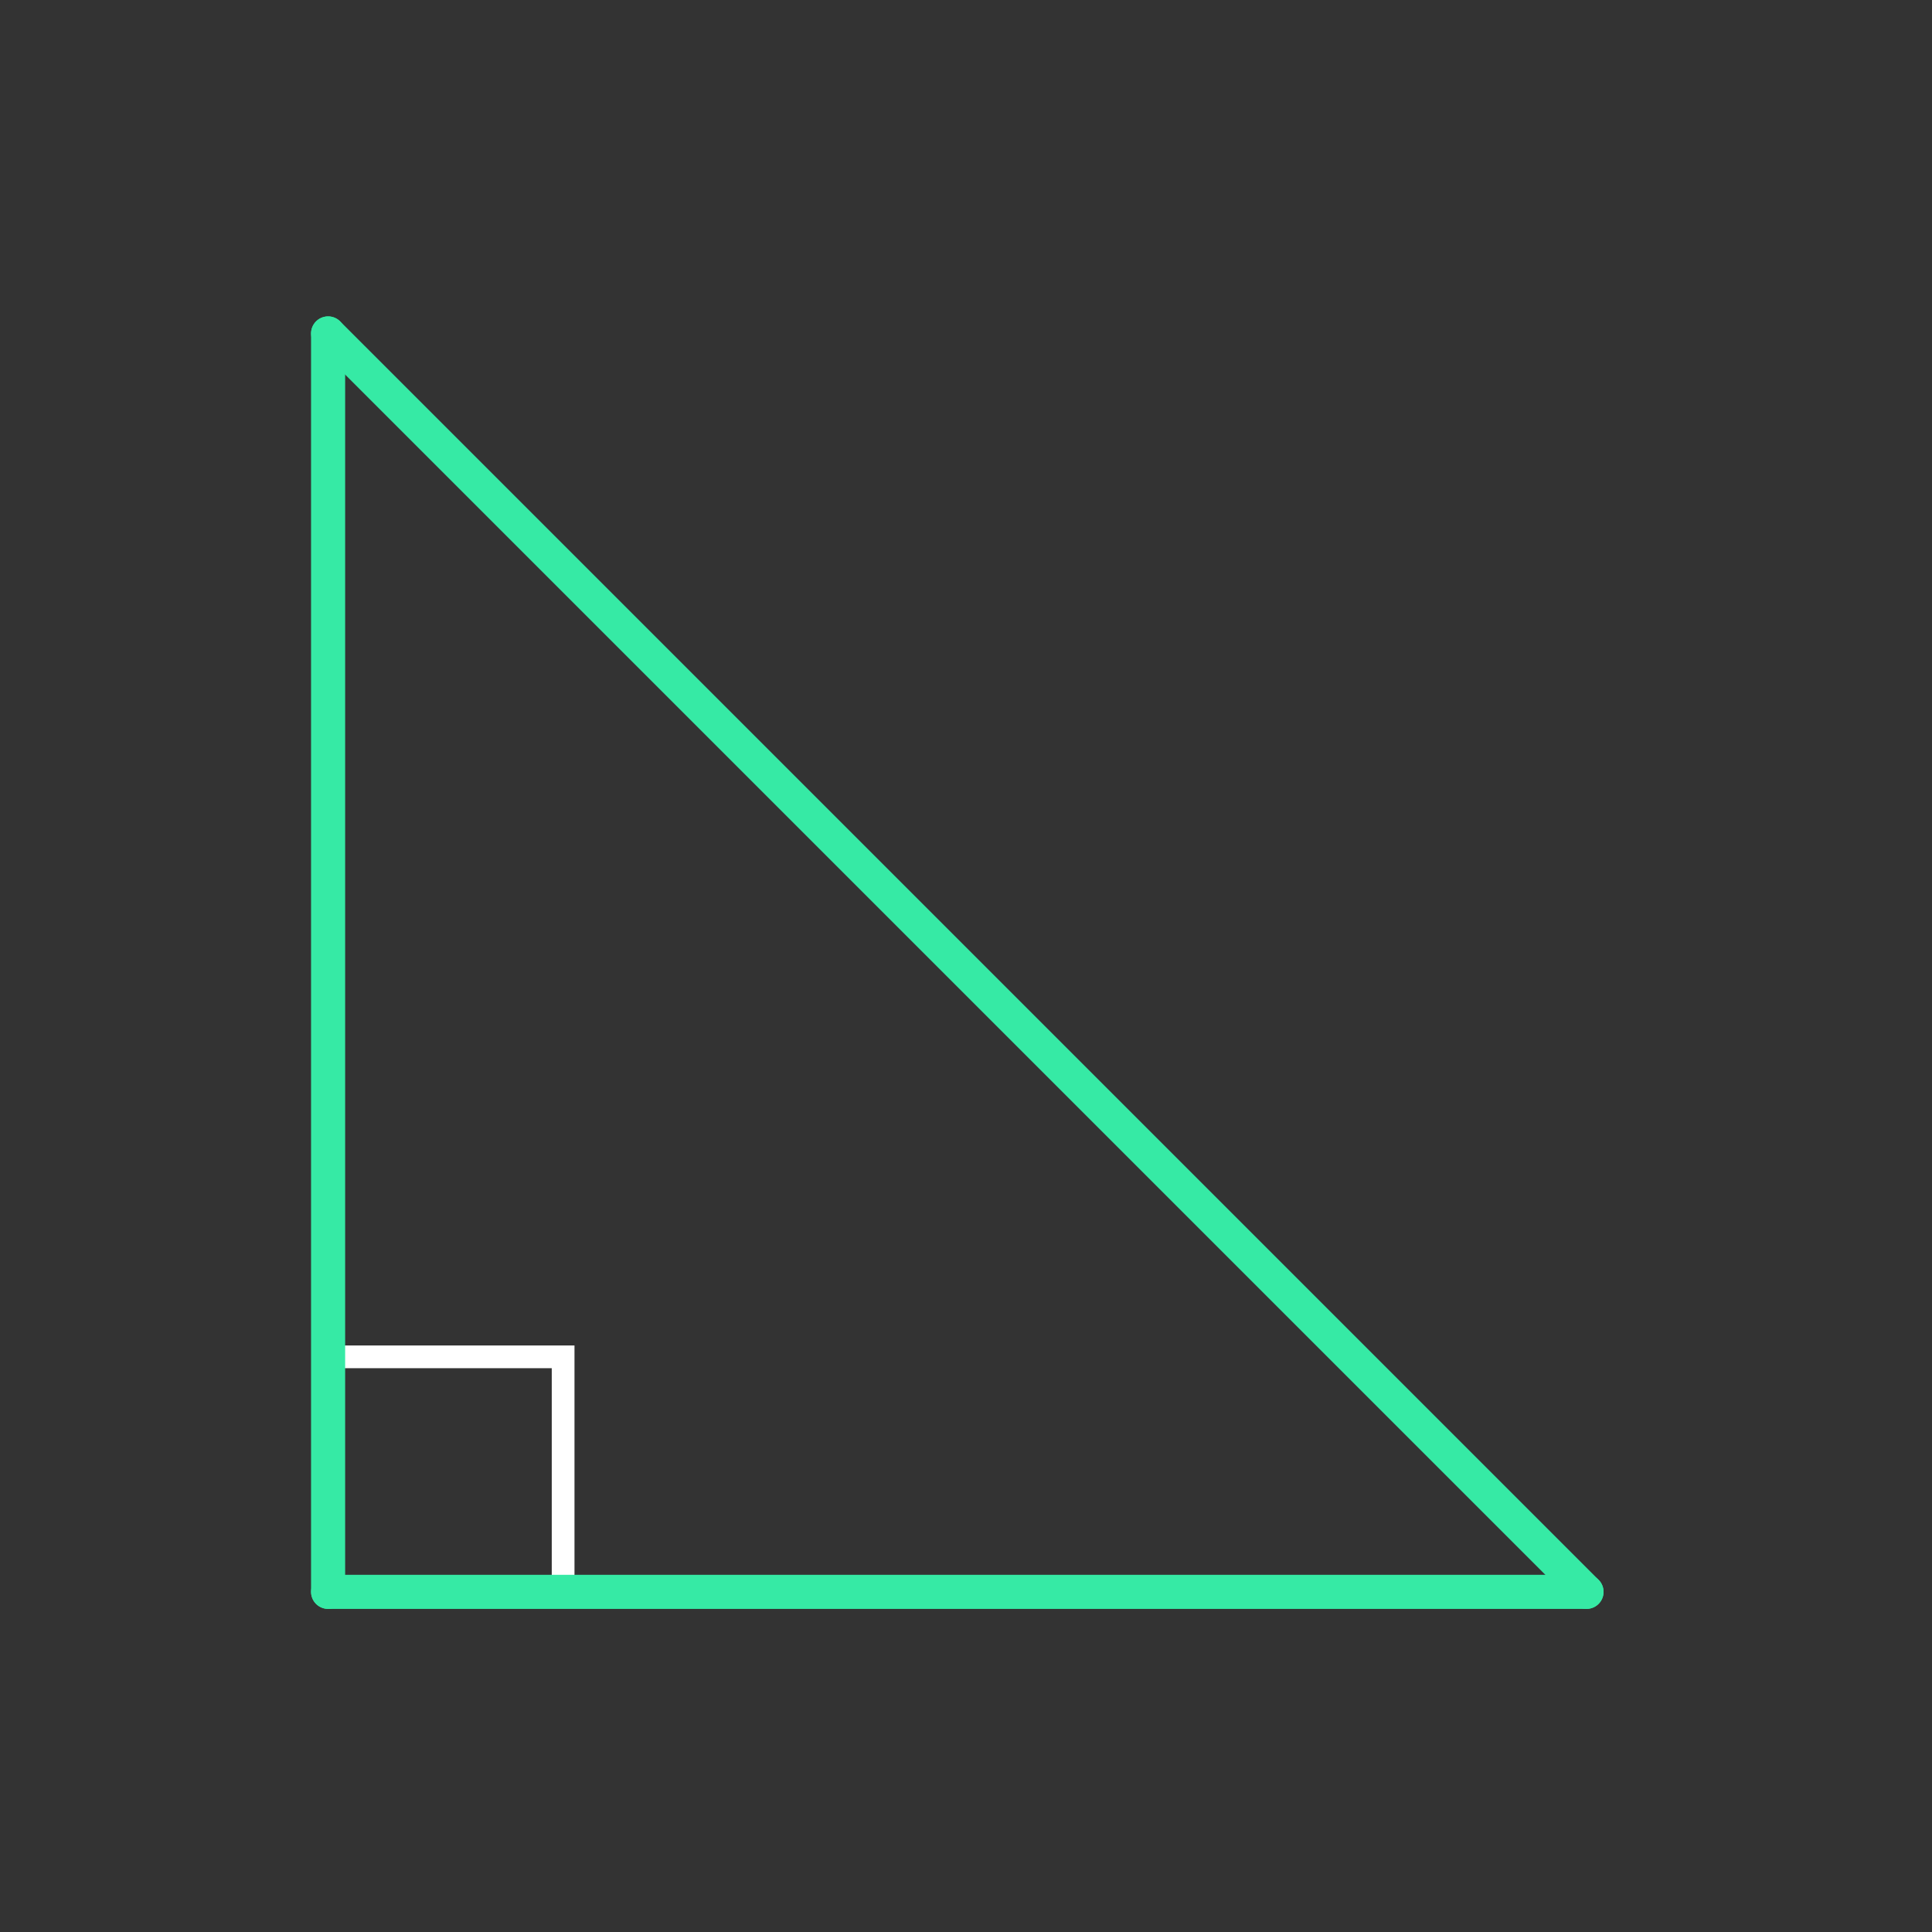 <svg id="set4" xmlns="http://www.w3.org/2000/svg" viewBox="0 0 170 170"><rect x="0" y="0" width="170" height="170" fill="#333333" stroke="none"/><defs><style>.cls-1{opacity:0;}.cls-2{fill:#2580b2;}.cls-3,.cls-4{fill:none;}.cls-3{stroke:#fff;stroke-miterlimit:10;stroke-width:2px;}.cls-4{stroke:#36eaa5;stroke-linecap:round;stroke-linejoin:round;stroke-width:3px;}</style></defs><title>04_tool2B</title><g id="Layer_2" data-name="Layer 2" class="cls-1"><rect class="cls-2" width="170" height="170"/></g><g id="_04" data-name="04"><g id="tool2B"><rect class="cls-3" x="28.87" y="119.39" width="20.68" height="20.68"/></g><g id="shape"><path class="cls-4" d="M28.87,29.34V140.07"/><path class="cls-4" d="M28.87,140.07H139.6"/><path class="cls-4" d="M139.6,140.07L28.87,29.34"/></g></g></svg>